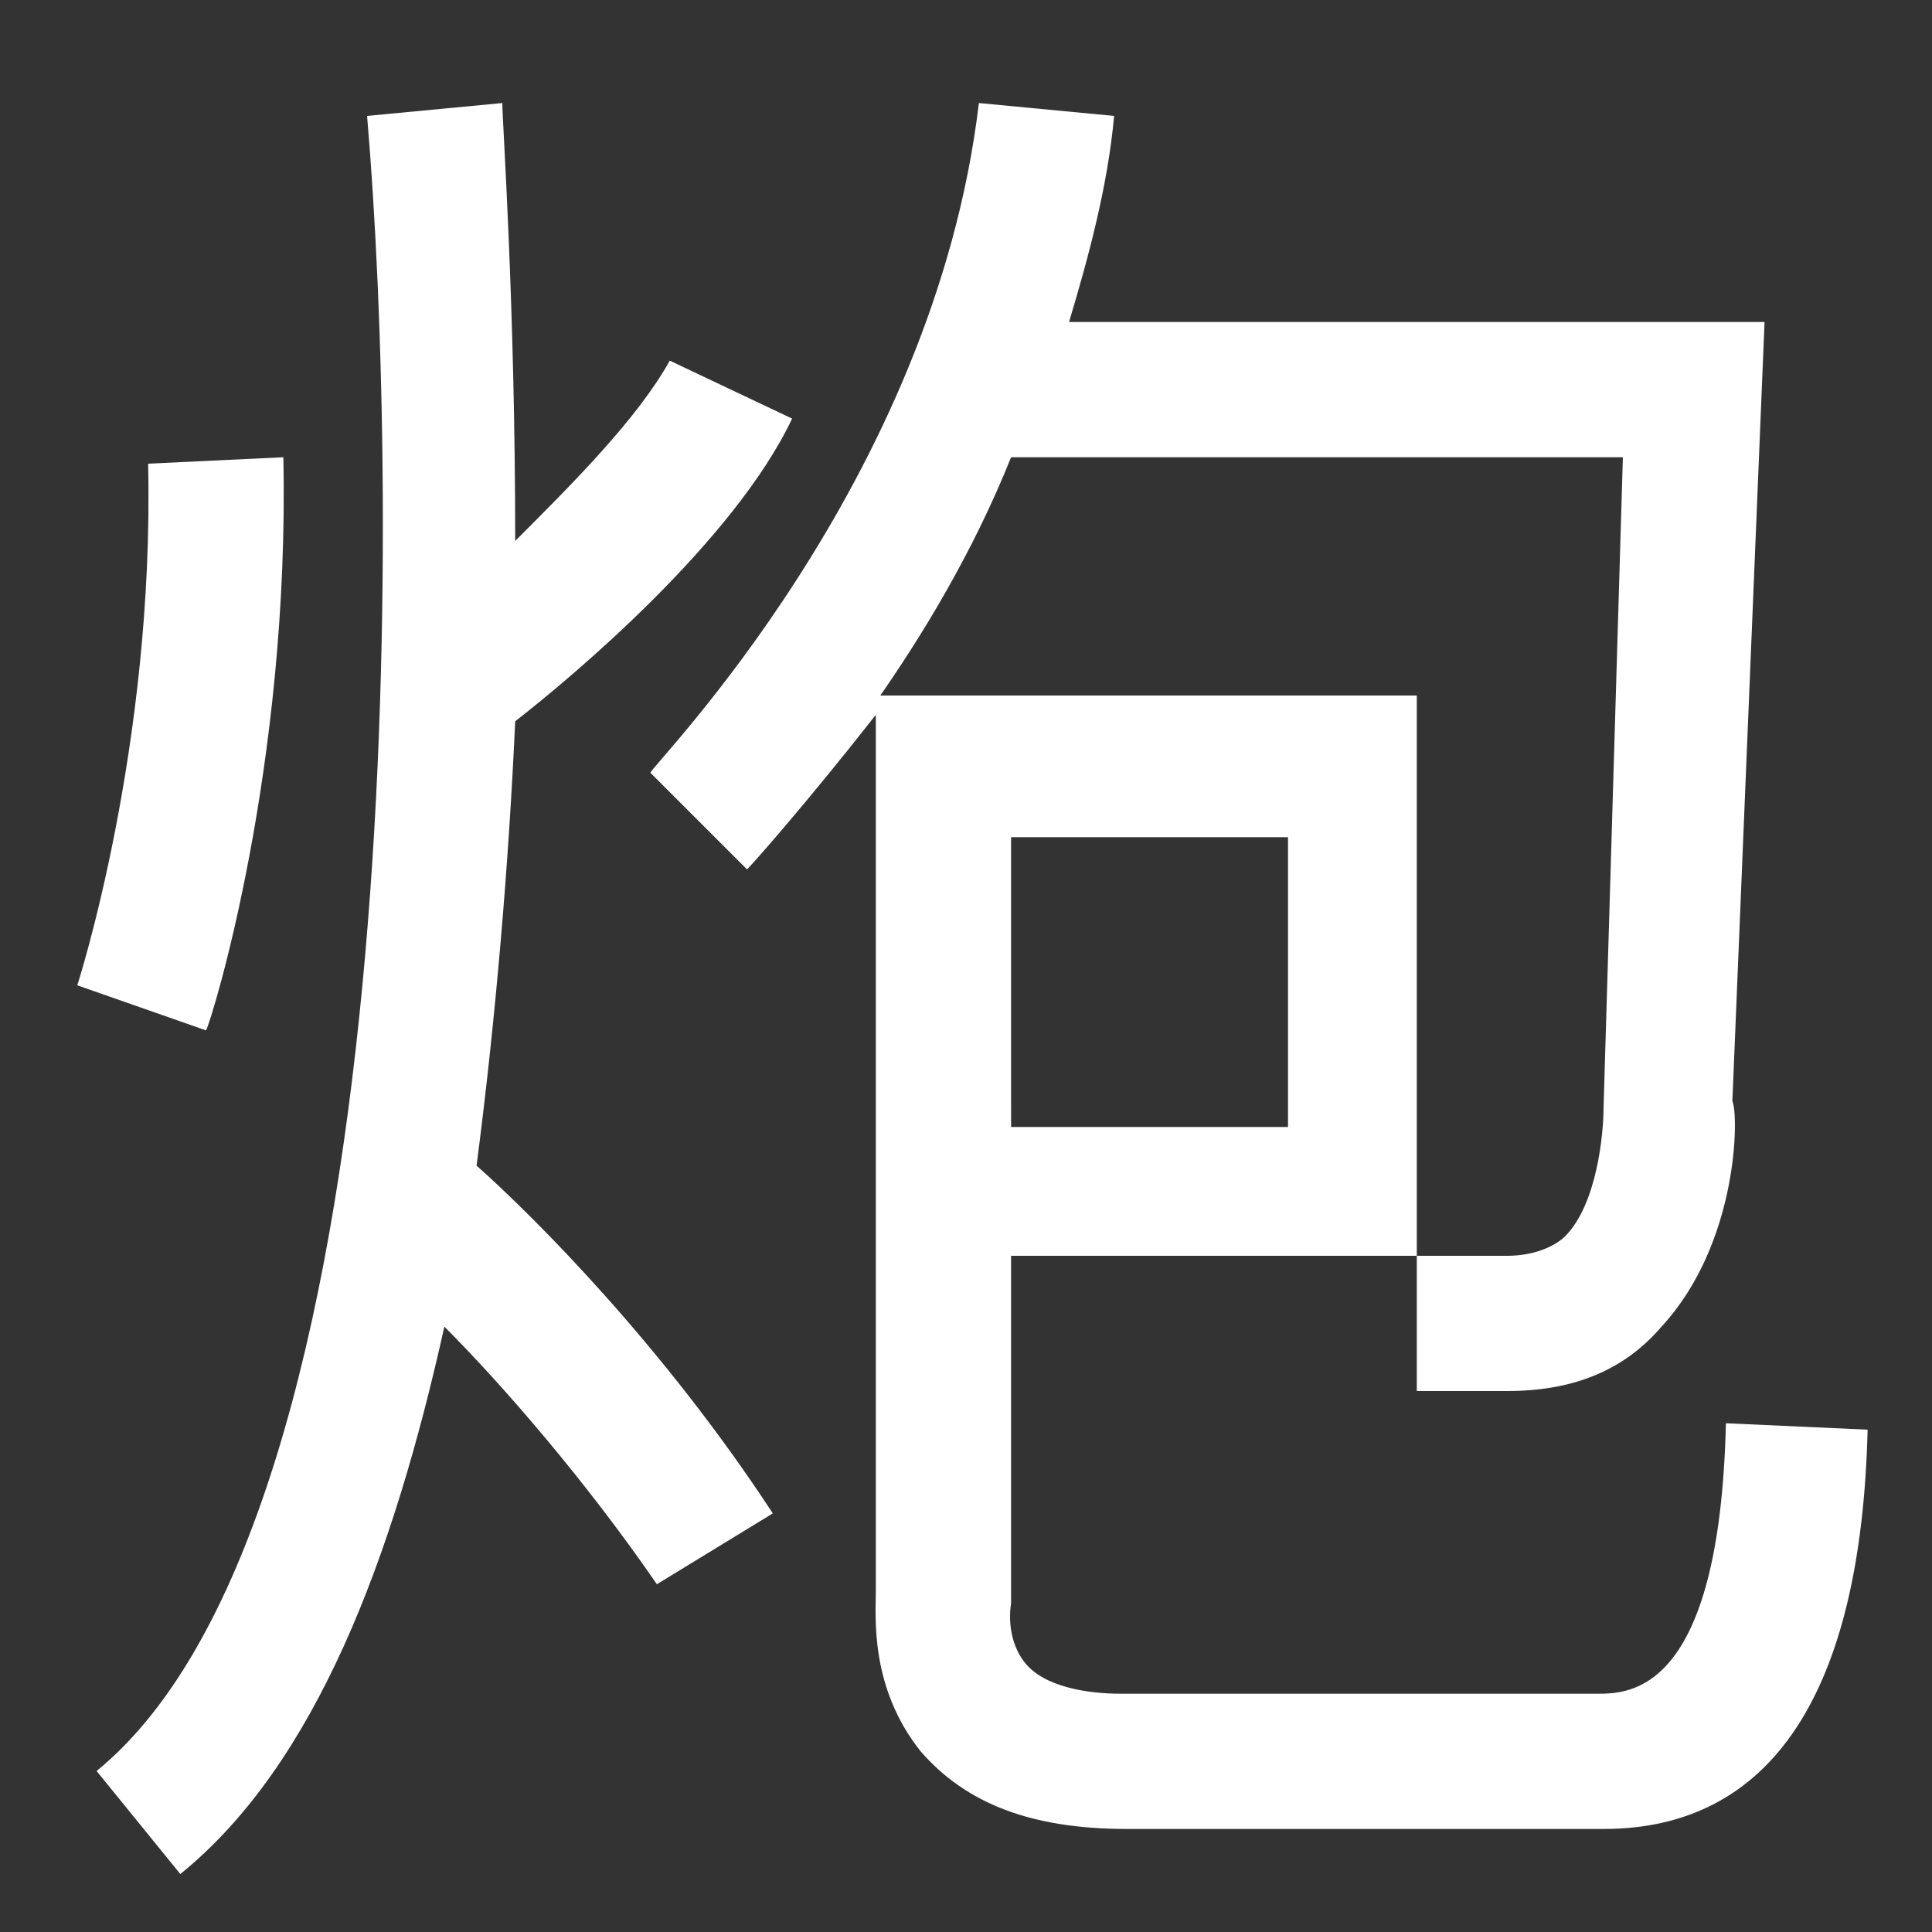 <?xml version="1.0" encoding="utf-8"?>
<!-- Generator: Adobe Illustrator 24.2.3, SVG Export Plug-In . SVG Version: 6.00 Build 0)  -->
<svg version="1.1" id="Layer_1" xmlns="http://www.w3.org/2000/svg" xmlns:xlink="http://www.w3.org/1999/xlink" x="0px" y="0px"
	 viewBox="0 0 30 30" style="enable-background:new 0 0 30 30;" xml:space="preserve">
<rect x="0" y="0" width="30" height="30" fill="#333333" stroke="none"/>
<style type="text/css">
	.st0{fill:#FFFFFF;}
</style>
<g>
	<path class="st0" d="M3.2,16c0.1-0.2,1.3-4.1,1.2-8.9L2.3,7.2c0.1,4.4-1.1,8.1-1.1,8.1L3.2,16z"/>
	<path class="st0" d="M7.4,18.1c0.3-2.3,0.5-4.7,0.6-6.9c0.9-0.7,3.4-2.8,4.3-4.7l-1.9-0.9C9.9,6.5,8.9,7.5,8,8.4
		c0-3.7-0.2-6.5-0.2-6.8L5.7,1.8c0.5,5.8,0.7,21.7-4.2,25.7l1.3,1.6c2.1-1.7,3.3-4.9,4.1-8.5c0.9,0.9,2.2,2.4,3.3,4l1.8-1.1
		C10.3,20.9,8.3,18.9,7.4,18.1z"/>
	<path class="st0" d="M26.8,22.1c-0.1,4.2-1.5,4.2-2,4.2h-7.4c-0.5,0-1.2-0.1-1.5-0.5c-0.3-0.4-0.2-0.9-0.2-0.9l0-5.4H22v2.1h1.4
		c1,0,1.8-0.3,2.4-1c1.2-1.3,1.2-3.3,1.1-3.5L27.4,5H16.6c0.3-1,0.6-2.1,0.7-3.2l-2.1-0.2c-0.7,5.9-5.1,10.3-5.1,10.4l1.5,1.5
		c0.1-0.1,0.9-1,2-2.4v13.6c0,0.4-0.1,1.5,0.7,2.5c0.7,0.8,1.7,1.2,3.2,1.2h7.4c2.6,0,4-2.1,4.1-6.2L26.8,22.1z M20,17.5h-4.3V13H20
		V17.5z M13.6,10.9c0.7-1,1.5-2.3,2.1-3.8h9.5l-0.3,10.1c0,0.4-0.1,1.5-0.6,2c-0.1,0.1-0.4,0.3-0.9,0.3h-1.4v-8.7H13.6z"/>
</g>
</svg>
